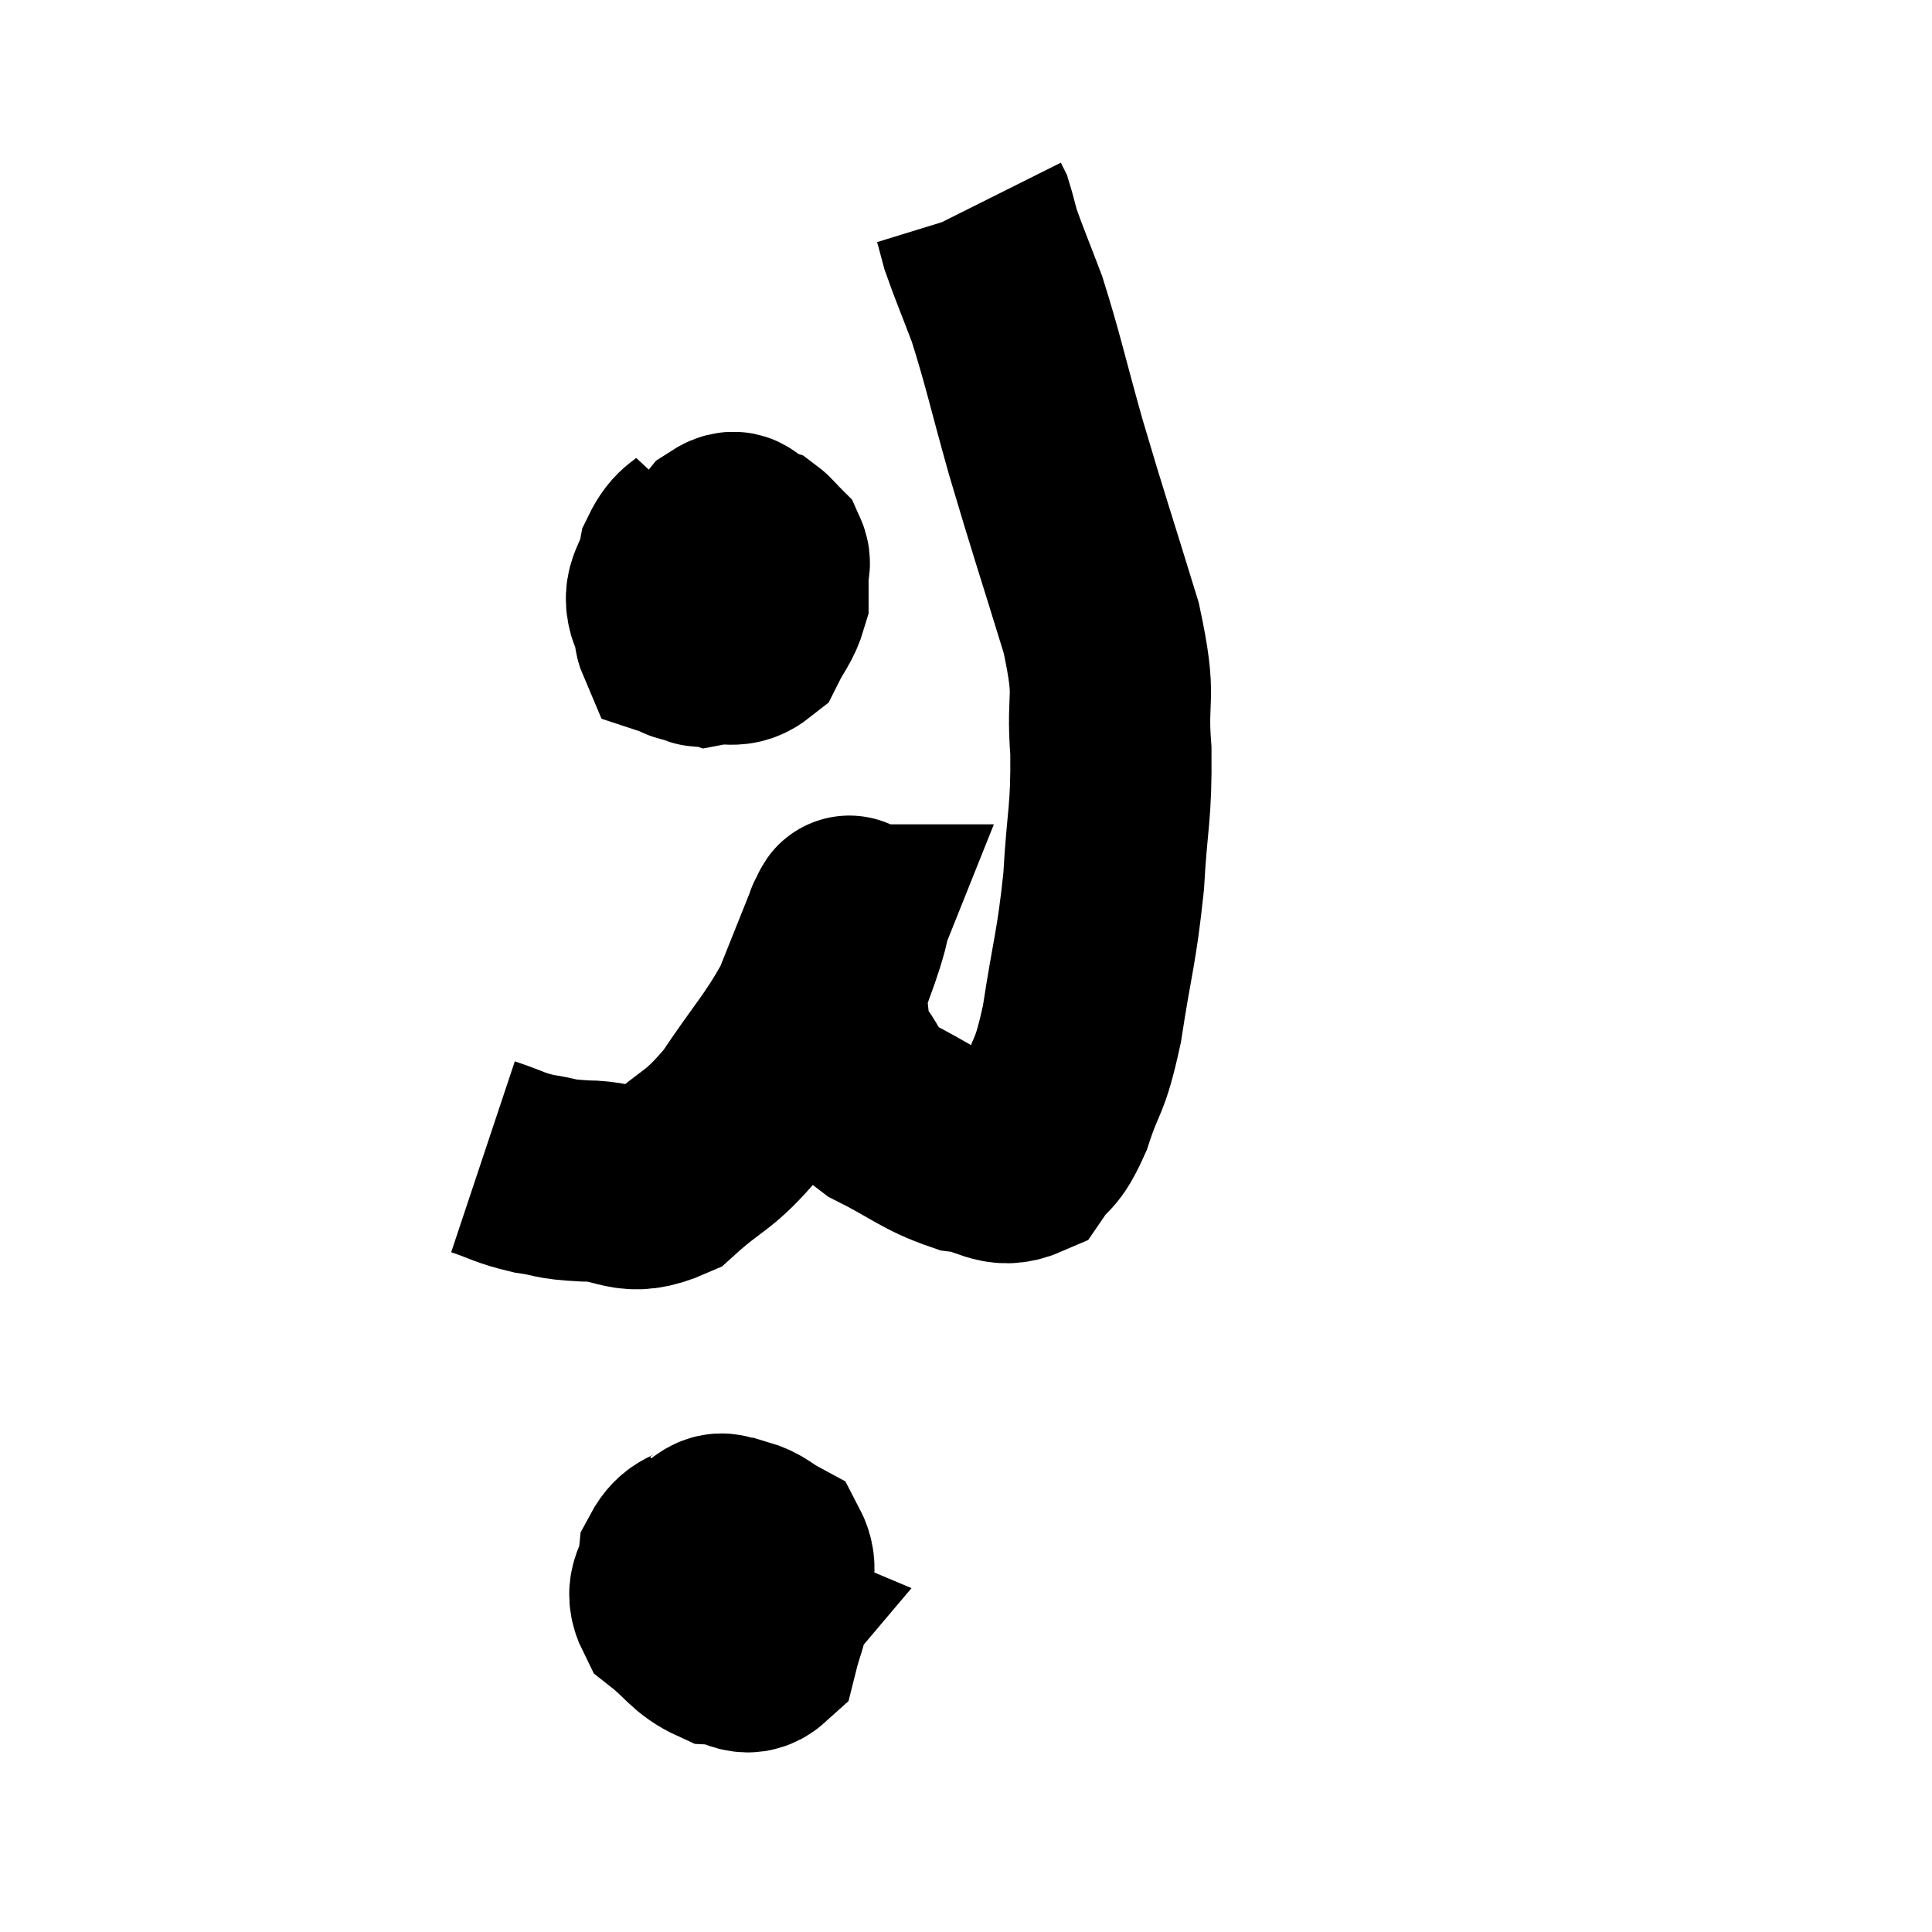 <svg width="48" height="48" viewBox="0 0 48 48" xmlns="http://www.w3.org/2000/svg"><path d="M 12 28.74 C 12.63 28.95, 12.63 29.01, 13.26 29.16 C 13.89 29.25, 13.695 29.295, 14.52 29.34 C 15.54 29.34, 15.57 29.775, 16.56 29.34 C 17.52 28.47, 17.58 28.665, 18.48 27.6 C 19.32 26.34, 19.56 26.16, 20.16 25.08 C 20.52 24.18, 20.67 23.805, 20.88 23.28 C 20.94 23.13, 20.97 23.055, 21 22.98 C 21 22.98, 20.985 22.98, 21 22.98 C 21.03 22.98, 21.18 22.485, 21.06 22.98 C 20.79 23.97, 20.58 24.135, 20.52 24.96 C 20.67 25.62, 20.475 25.62, 20.82 26.28 C 21.36 26.94, 21.12 27.015, 21.9 27.6 C 22.92 28.11, 23.07 28.32, 23.94 28.62 C 24.66 28.71, 24.825 29.04, 25.38 28.8 C 25.77 28.23, 25.785 28.5, 26.16 27.66 C 26.52 26.55, 26.565 26.88, 26.88 25.44 C 27.15 23.67, 27.24 23.595, 27.42 21.9 C 27.51 20.28, 27.615 20.235, 27.6 18.66 C 27.48 17.13, 27.765 17.49, 27.36 15.6 C 26.67 13.35, 26.565 13.08, 25.98 11.1 C 25.5 9.39, 25.425 8.97, 25.02 7.68 C 24.69 6.81, 24.57 6.54, 24.36 5.94 C 24.27 5.61, 24.24 5.475, 24.18 5.28 L 24.12 5.16" fill="none" stroke="black" stroke-width="5"></path><path d="M 17.64 13.08 C 17.25 13.5, 17.115 13.395, 16.86 13.92 C 16.74 14.55, 16.425 14.655, 16.62 15.18 C 17.13 15.6, 17.145 15.855, 17.64 16.02 C 18.12 15.93, 18.24 16.125, 18.6 15.84 C 18.84 15.36, 18.96 15.285, 19.08 14.88 C 19.08 14.55, 19.08 14.475, 19.08 14.22 C 19.08 14.04, 19.155 14.025, 19.08 13.86 C 18.93 13.71, 18.9 13.65, 18.78 13.56 C 18.69 13.53, 18.795 13.56, 18.6 13.5 C 18.3 13.41, 18.39 13.065, 18 13.32 C 17.52 13.92, 17.34 14.07, 17.04 14.52 C 16.92 14.82, 16.86 14.79, 16.8 15.12 C 16.8 15.48, 16.71 15.63, 16.8 15.84 C 16.98 15.9, 16.965 15.945, 17.16 15.96 C 17.37 15.93, 17.385 16.23, 17.58 15.9 C 17.76 15.27, 17.85 15.075, 17.94 14.64 C 17.94 14.4, 17.94 14.31, 17.94 14.16 C 17.94 14.1, 17.94 14.07, 17.94 14.04 C 17.94 14.04, 17.94 13.845, 17.94 14.04 C 17.94 14.43, 17.82 14.49, 17.94 14.82 C 18.18 15.09, 18.21 15.18, 18.42 15.36 C 18.6 15.45, 18.69 15.495, 18.78 15.54 L 18.78 15.54" fill="none" stroke="black" stroke-width="5"></path><path d="M 17.7 38.16 C 17.28 38.49, 17.1 38.37, 16.86 38.82 C 16.8 39.39, 16.485 39.45, 16.74 39.96 C 17.31 40.41, 17.355 40.62, 17.88 40.86 C 18.36 40.89, 18.525 41.205, 18.84 40.92 C 18.99 40.32, 19.065 40.29, 19.14 39.72 C 19.14 39.18, 19.335 39.015, 19.14 38.64 C 18.75 38.43, 18.72 38.325, 18.36 38.22 C 18.03 38.22, 17.985 37.98, 17.7 38.22 C 17.46 38.7, 17.295 38.745, 17.22 39.18 C 17.31 39.57, 17.07 39.645, 17.4 39.96 C 17.97 40.2, 18.255 40.32, 18.54 40.44 C 18.54 40.44, 18.375 40.635, 18.54 40.44 C 18.87 40.05, 19.035 40.02, 19.2 39.66 C 19.2 39.33, 19.245 39.24, 19.2 39 C 19.11 38.85, 19.155 38.805, 19.02 38.7 C 18.84 38.64, 18.87 38.415, 18.66 38.58 C 18.42 38.97, 18.375 38.94, 18.18 39.36 C 18.03 39.81, 17.955 40.035, 17.88 40.26 L 17.88 40.26" fill="none" stroke="black" stroke-width="5"></path></svg>